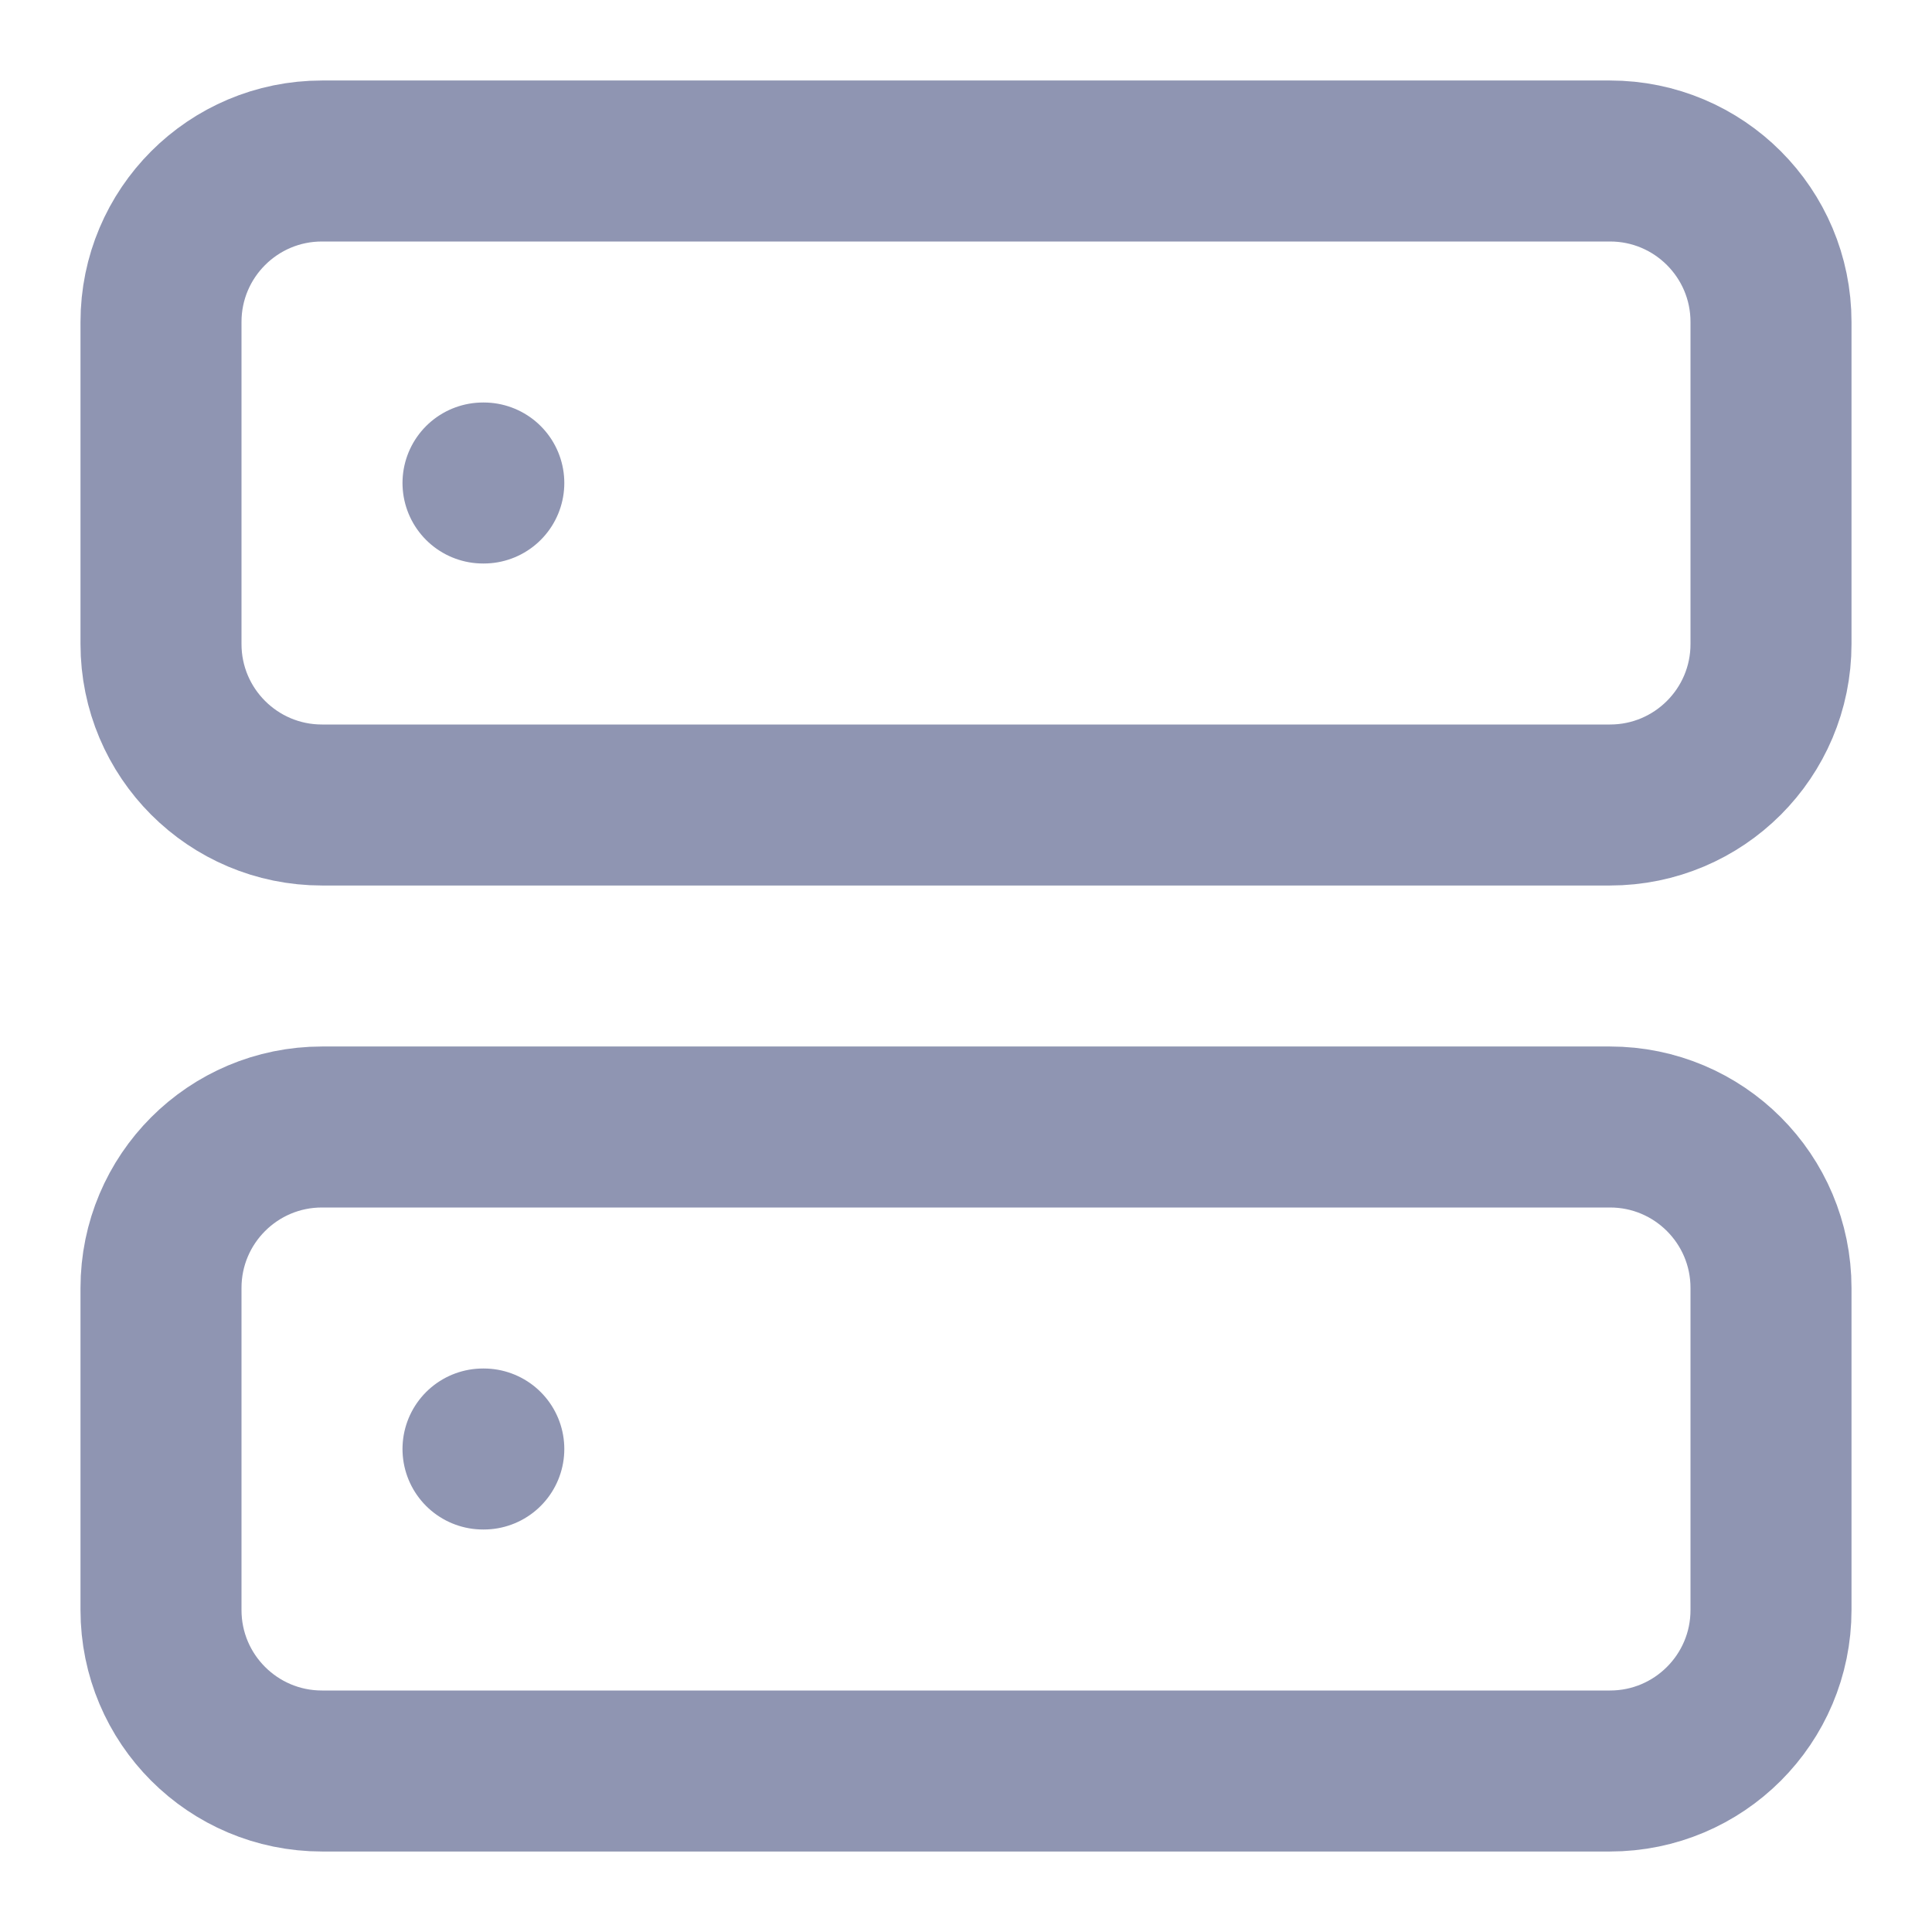 <svg width="24" height="24" viewBox="0 0 24 24" fill="none" xmlns="http://www.w3.org/2000/svg">
<path d="M20 14H4C2.895 14 2 14.895 2 16V20C2 21.105 2.895 22 4 22H20C21.105 22 22 21.105 22 20V16C22 14.895 21.105 14 20 14Z" stroke="#8F95B2" stroke-width="2" stroke-linecap="round" stroke-linejoin="round"/>
<path d="M6 18H6.01" stroke="#8F95B2" stroke-width="2" stroke-linecap="round" stroke-linejoin="round"/>
<path d="M20 2H4C2.895 2 2 2.895 2 4V8C2 9.105 2.895 10 4 10H20C21.105 10 22 9.105 22 8V4C22 2.895 21.105 2 20 2Z" stroke="#8F95B2" stroke-width="2" stroke-linecap="round" stroke-linejoin="round"/>
<path d="M6 6H6.01" stroke="#8F95B2" stroke-width="2" stroke-linecap="round" stroke-linejoin="round"/>
</svg>

